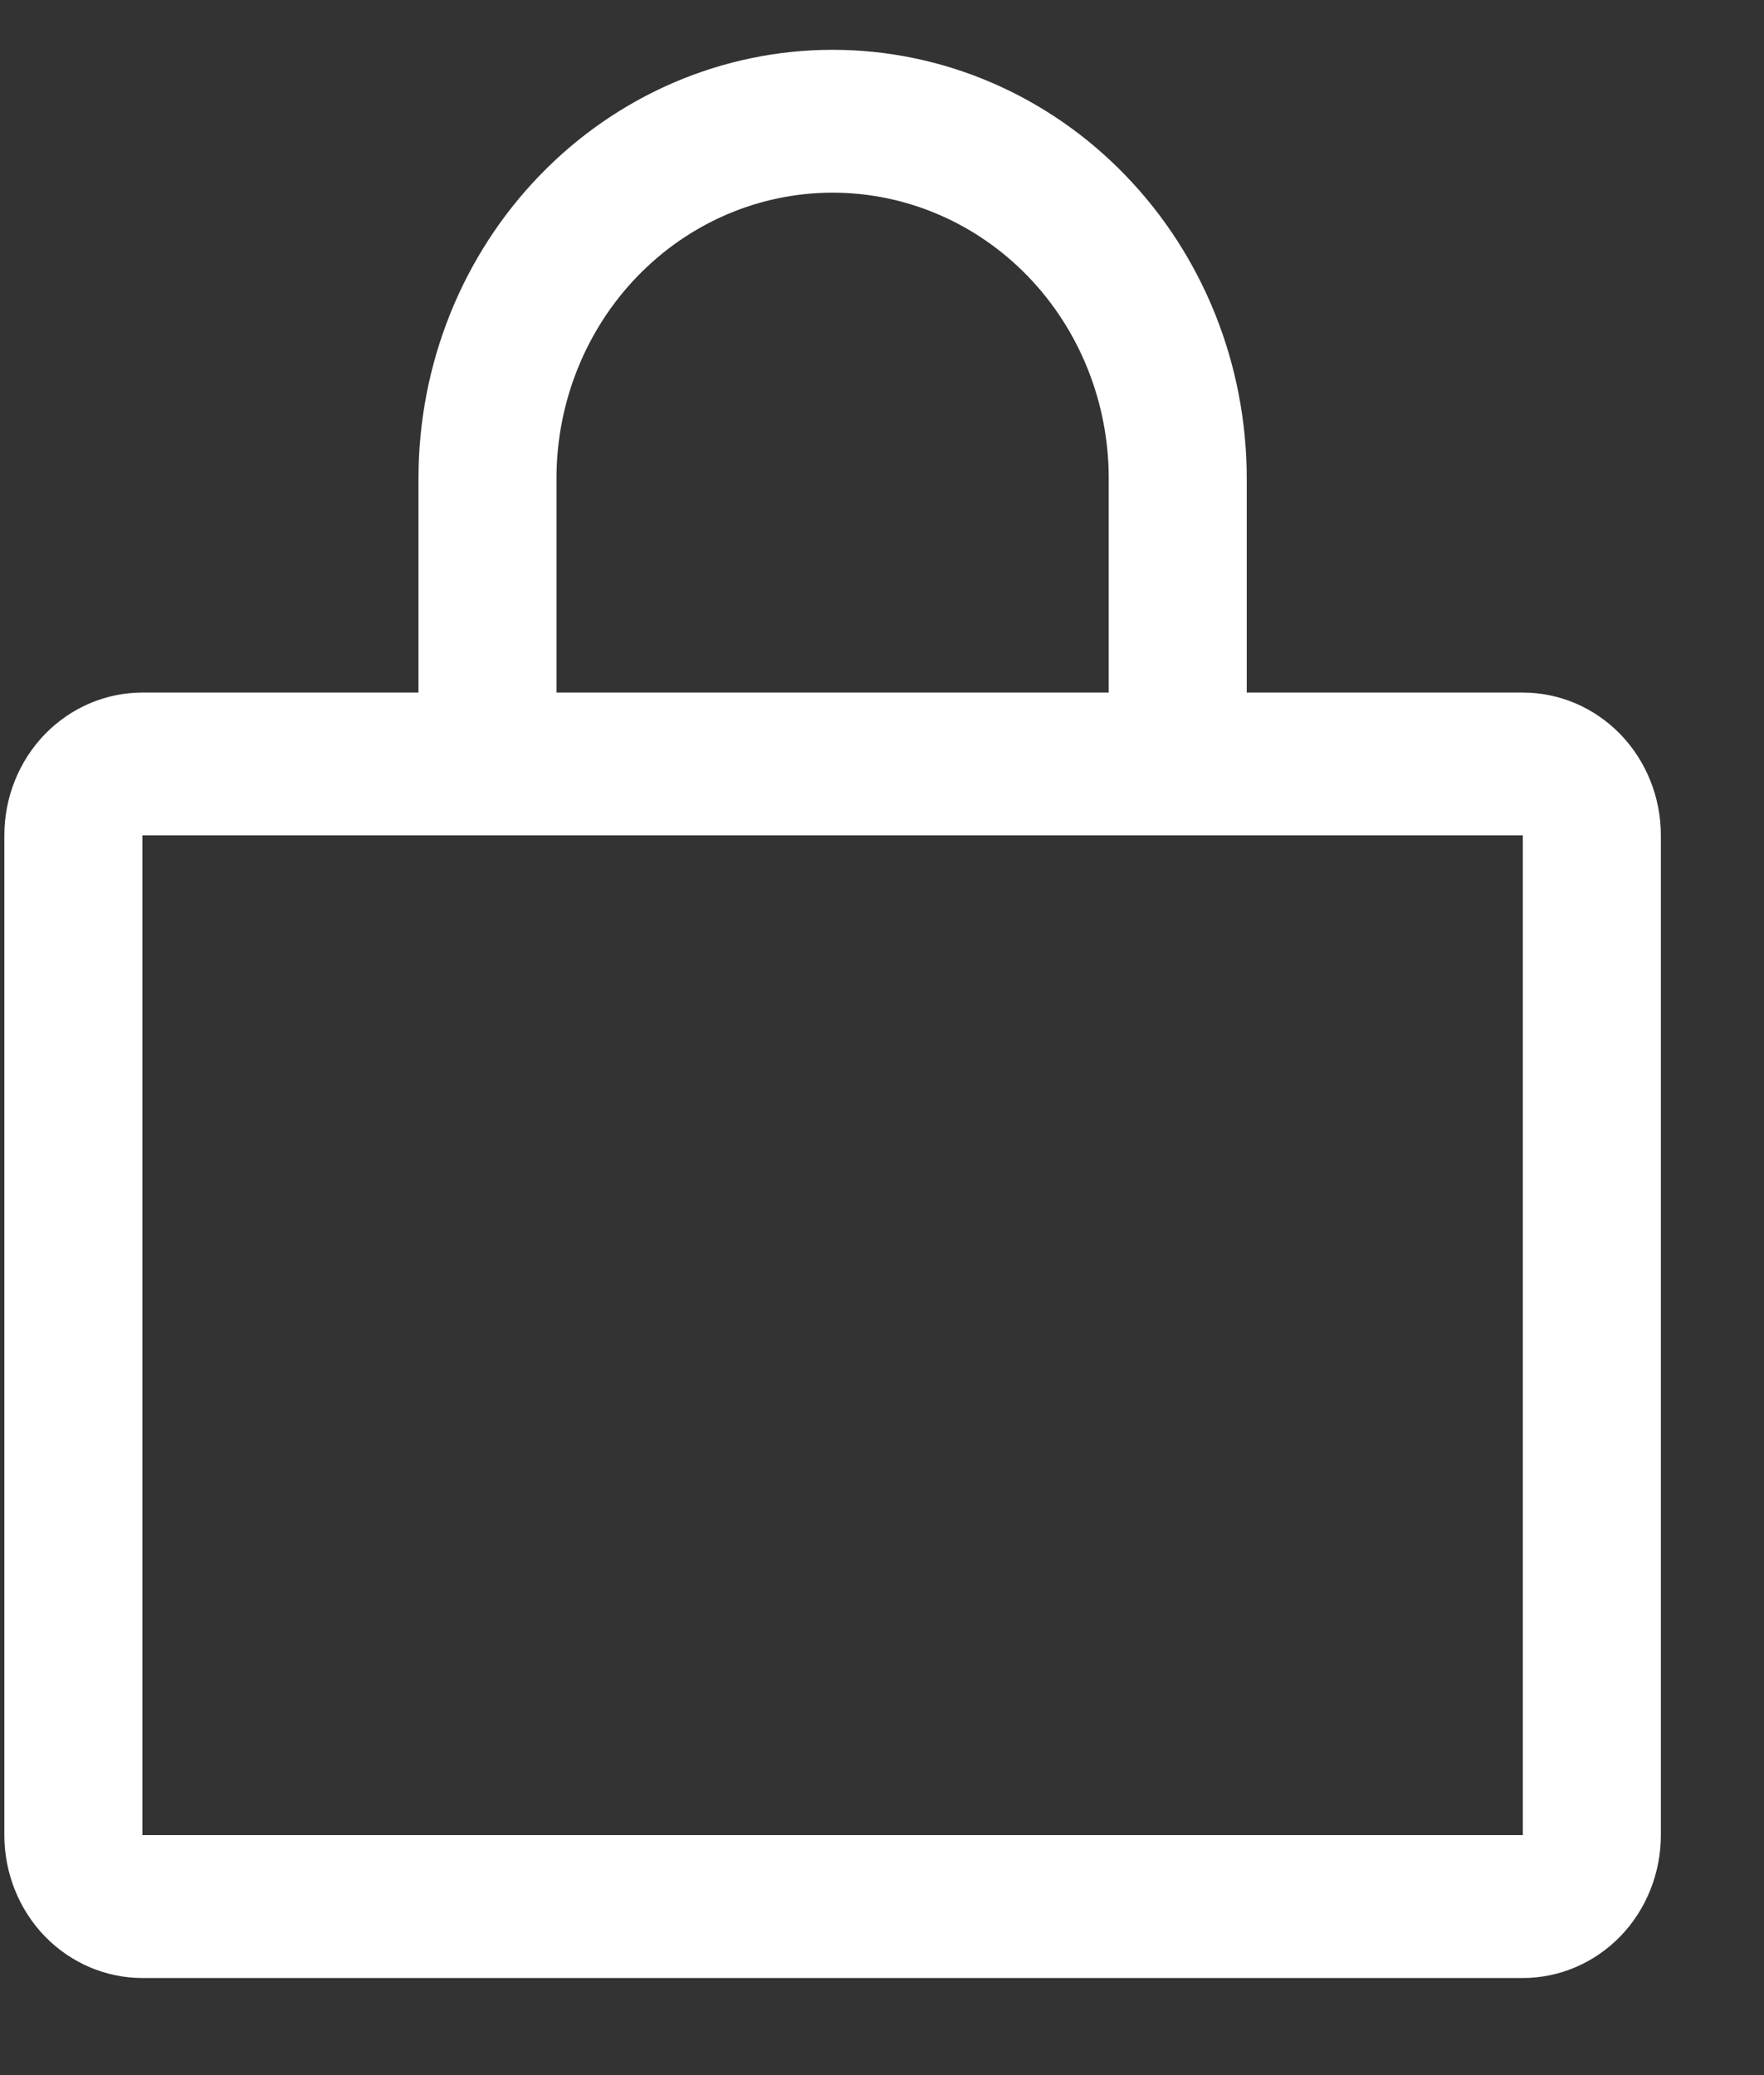 <svg width="17" height="20" viewBox="0 0 17 20" fill="none" xmlns="http://www.w3.org/2000/svg">
<rect x="0" y="0" width="17" height="20" fill="#333333" stroke="none"/>
<path d="M14.676 6.675H12.015V4.61C12.015 3.514 11.595 2.464 10.846 1.69C10.098 0.915 9.083 0.48 8.024 0.48C6.966 0.48 5.95 0.915 5.202 1.69C4.453 2.464 4.033 3.514 4.033 4.61V6.675H1.372C1.019 6.675 0.681 6.82 0.431 7.078C0.182 7.336 0.042 7.686 0.042 8.051V17.687C0.042 18.052 0.182 18.403 0.431 18.661C0.681 18.919 1.019 19.064 1.372 19.064H14.676C15.029 19.064 15.367 18.919 15.617 18.661C15.866 18.403 16.006 18.052 16.006 17.687V8.051C16.006 7.686 15.866 7.336 15.617 7.078C15.367 6.82 15.029 6.675 14.676 6.675ZM5.363 4.61C5.363 3.88 5.644 3.179 6.143 2.663C6.642 2.147 7.318 1.857 8.024 1.857C8.73 1.857 9.407 2.147 9.906 2.663C10.405 3.179 10.685 3.88 10.685 4.61V6.675H5.363V4.61ZM14.676 17.687H1.372V8.051H14.676V17.687Z" fill="white"/>
</svg>
